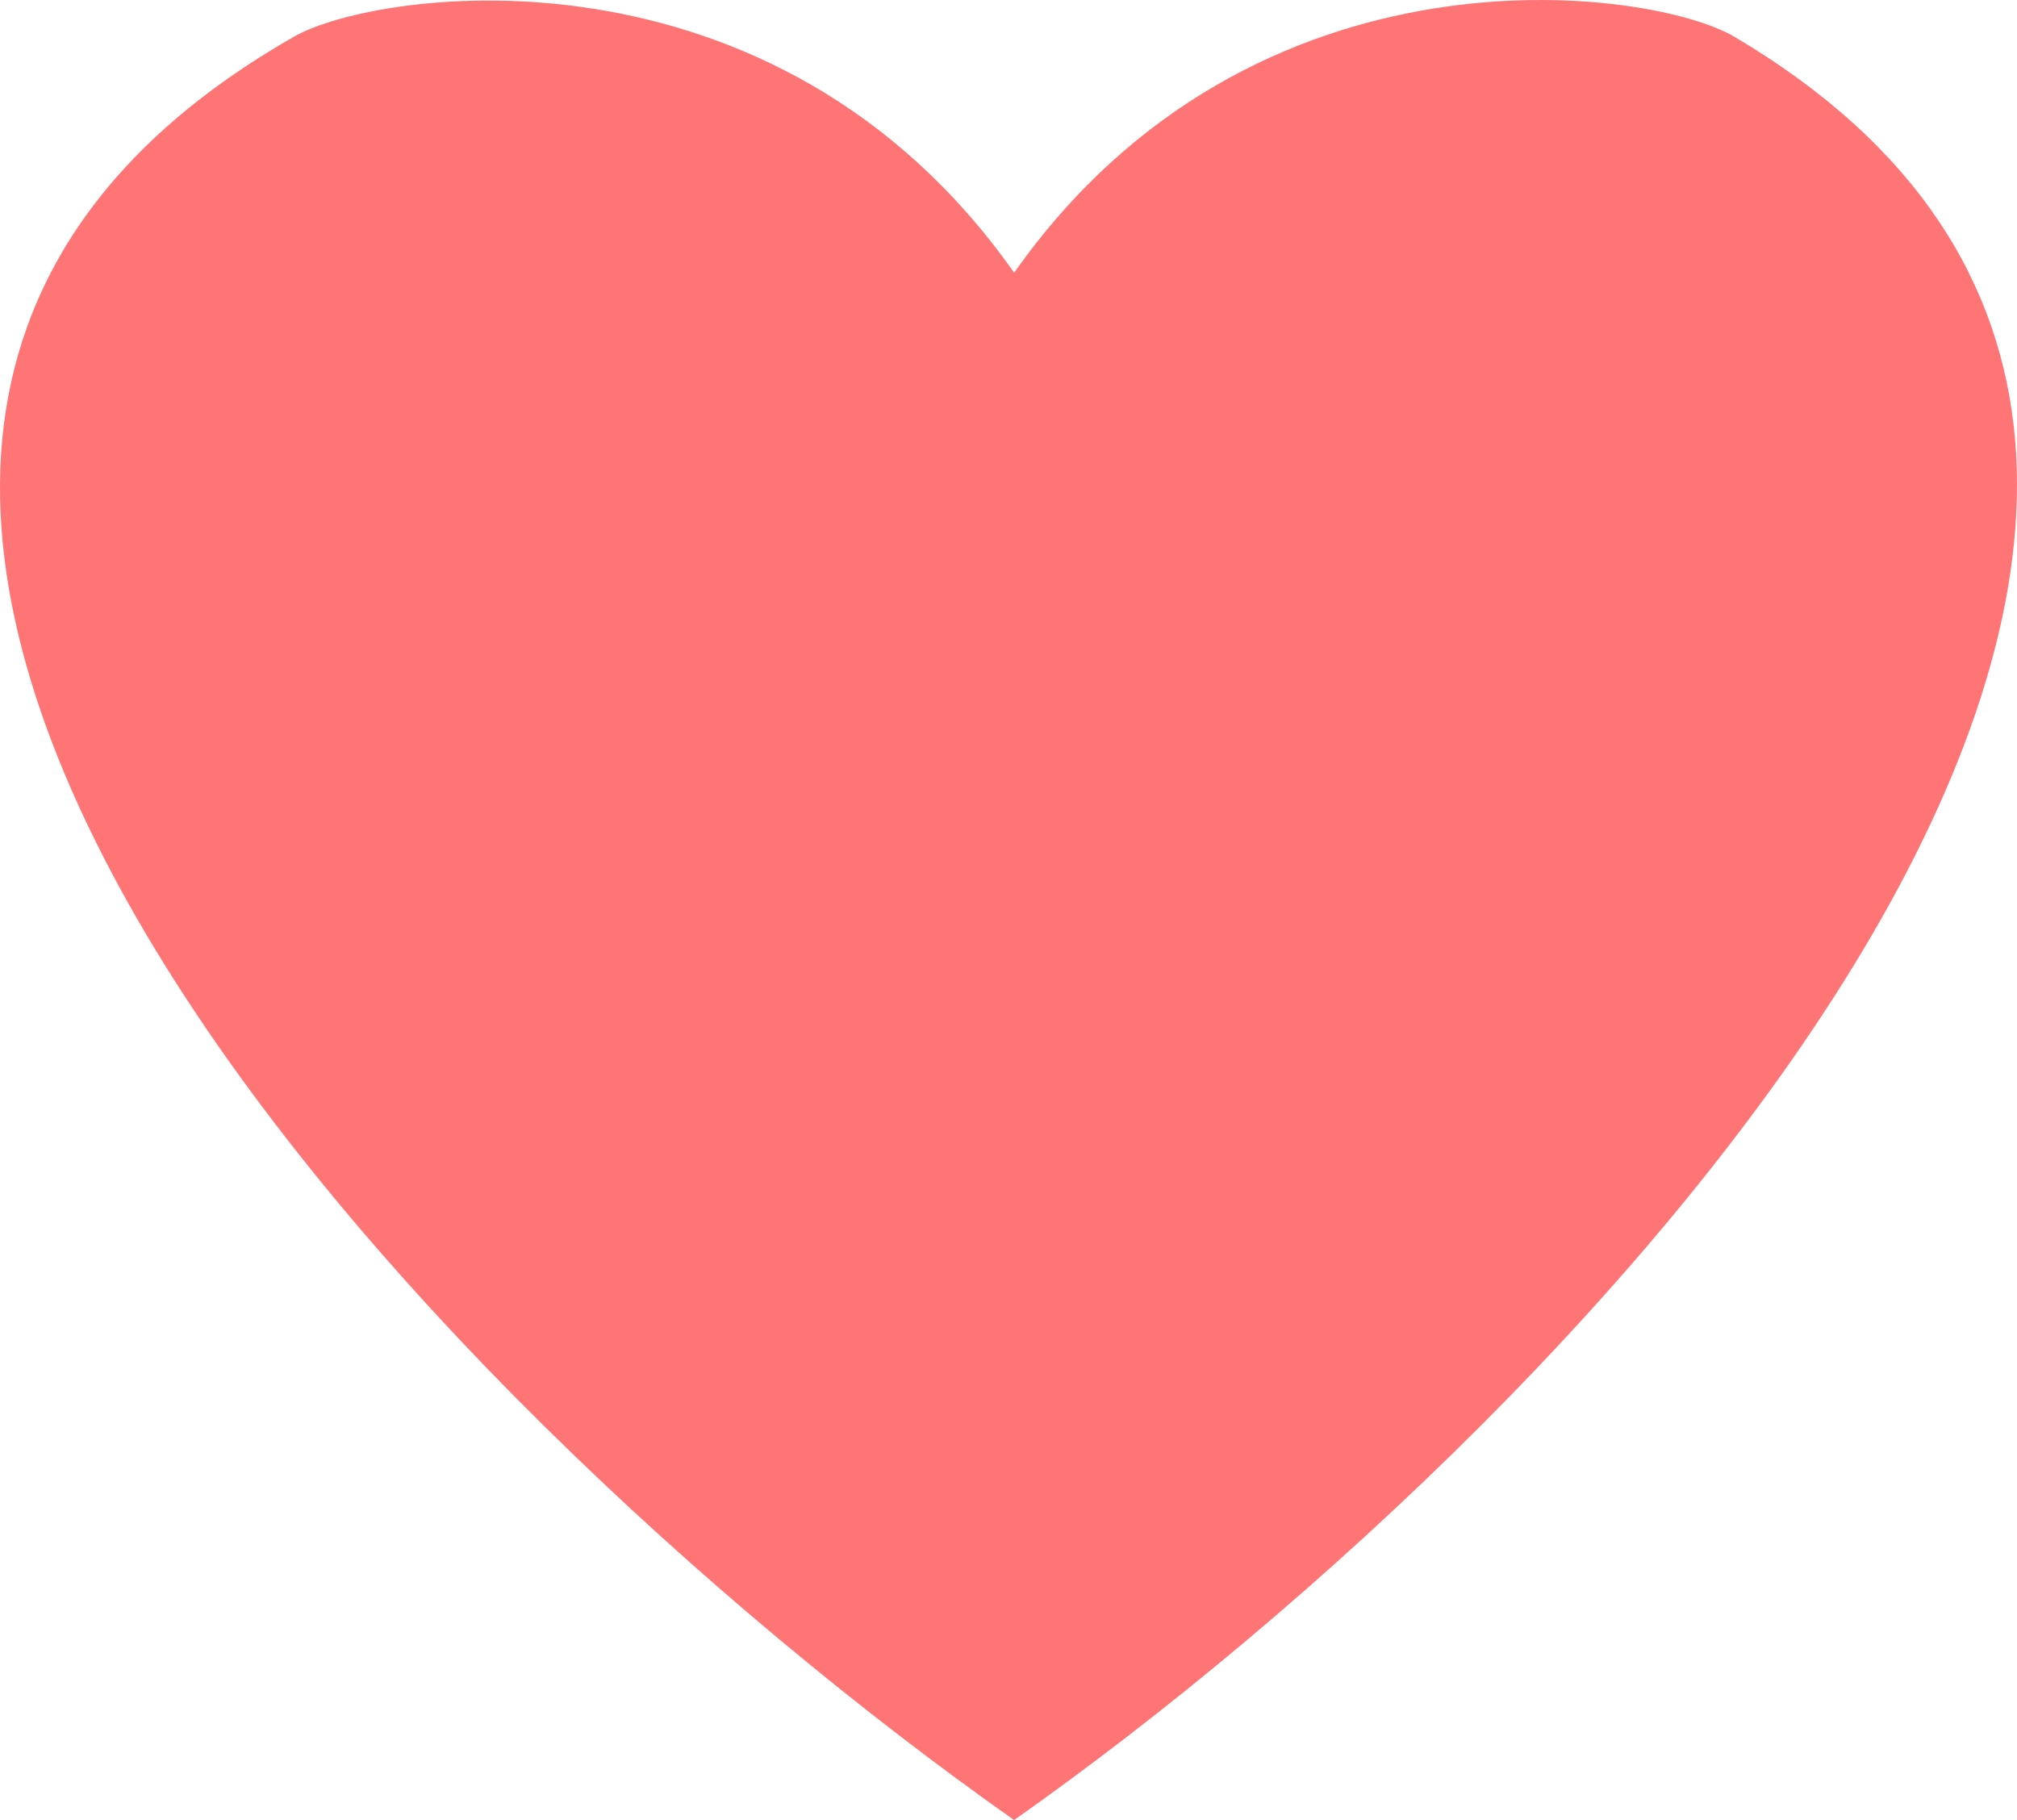 <svg width="41" height="37" viewBox="0 0 41 37" fill="none" xmlns="http://www.w3.org/2000/svg">
<path d="M35.252 0.745C50.169 9.563 32.721 28.47 20.614 37C8.506 28.47 -9.467 9.563 5.976 0.745C7.667 -0.22 15.736 -1.387 20.615 5.544C25.494 -1.387 33.577 -0.245 35.252 0.745Z" fill="#FF7575"/>
</svg>
